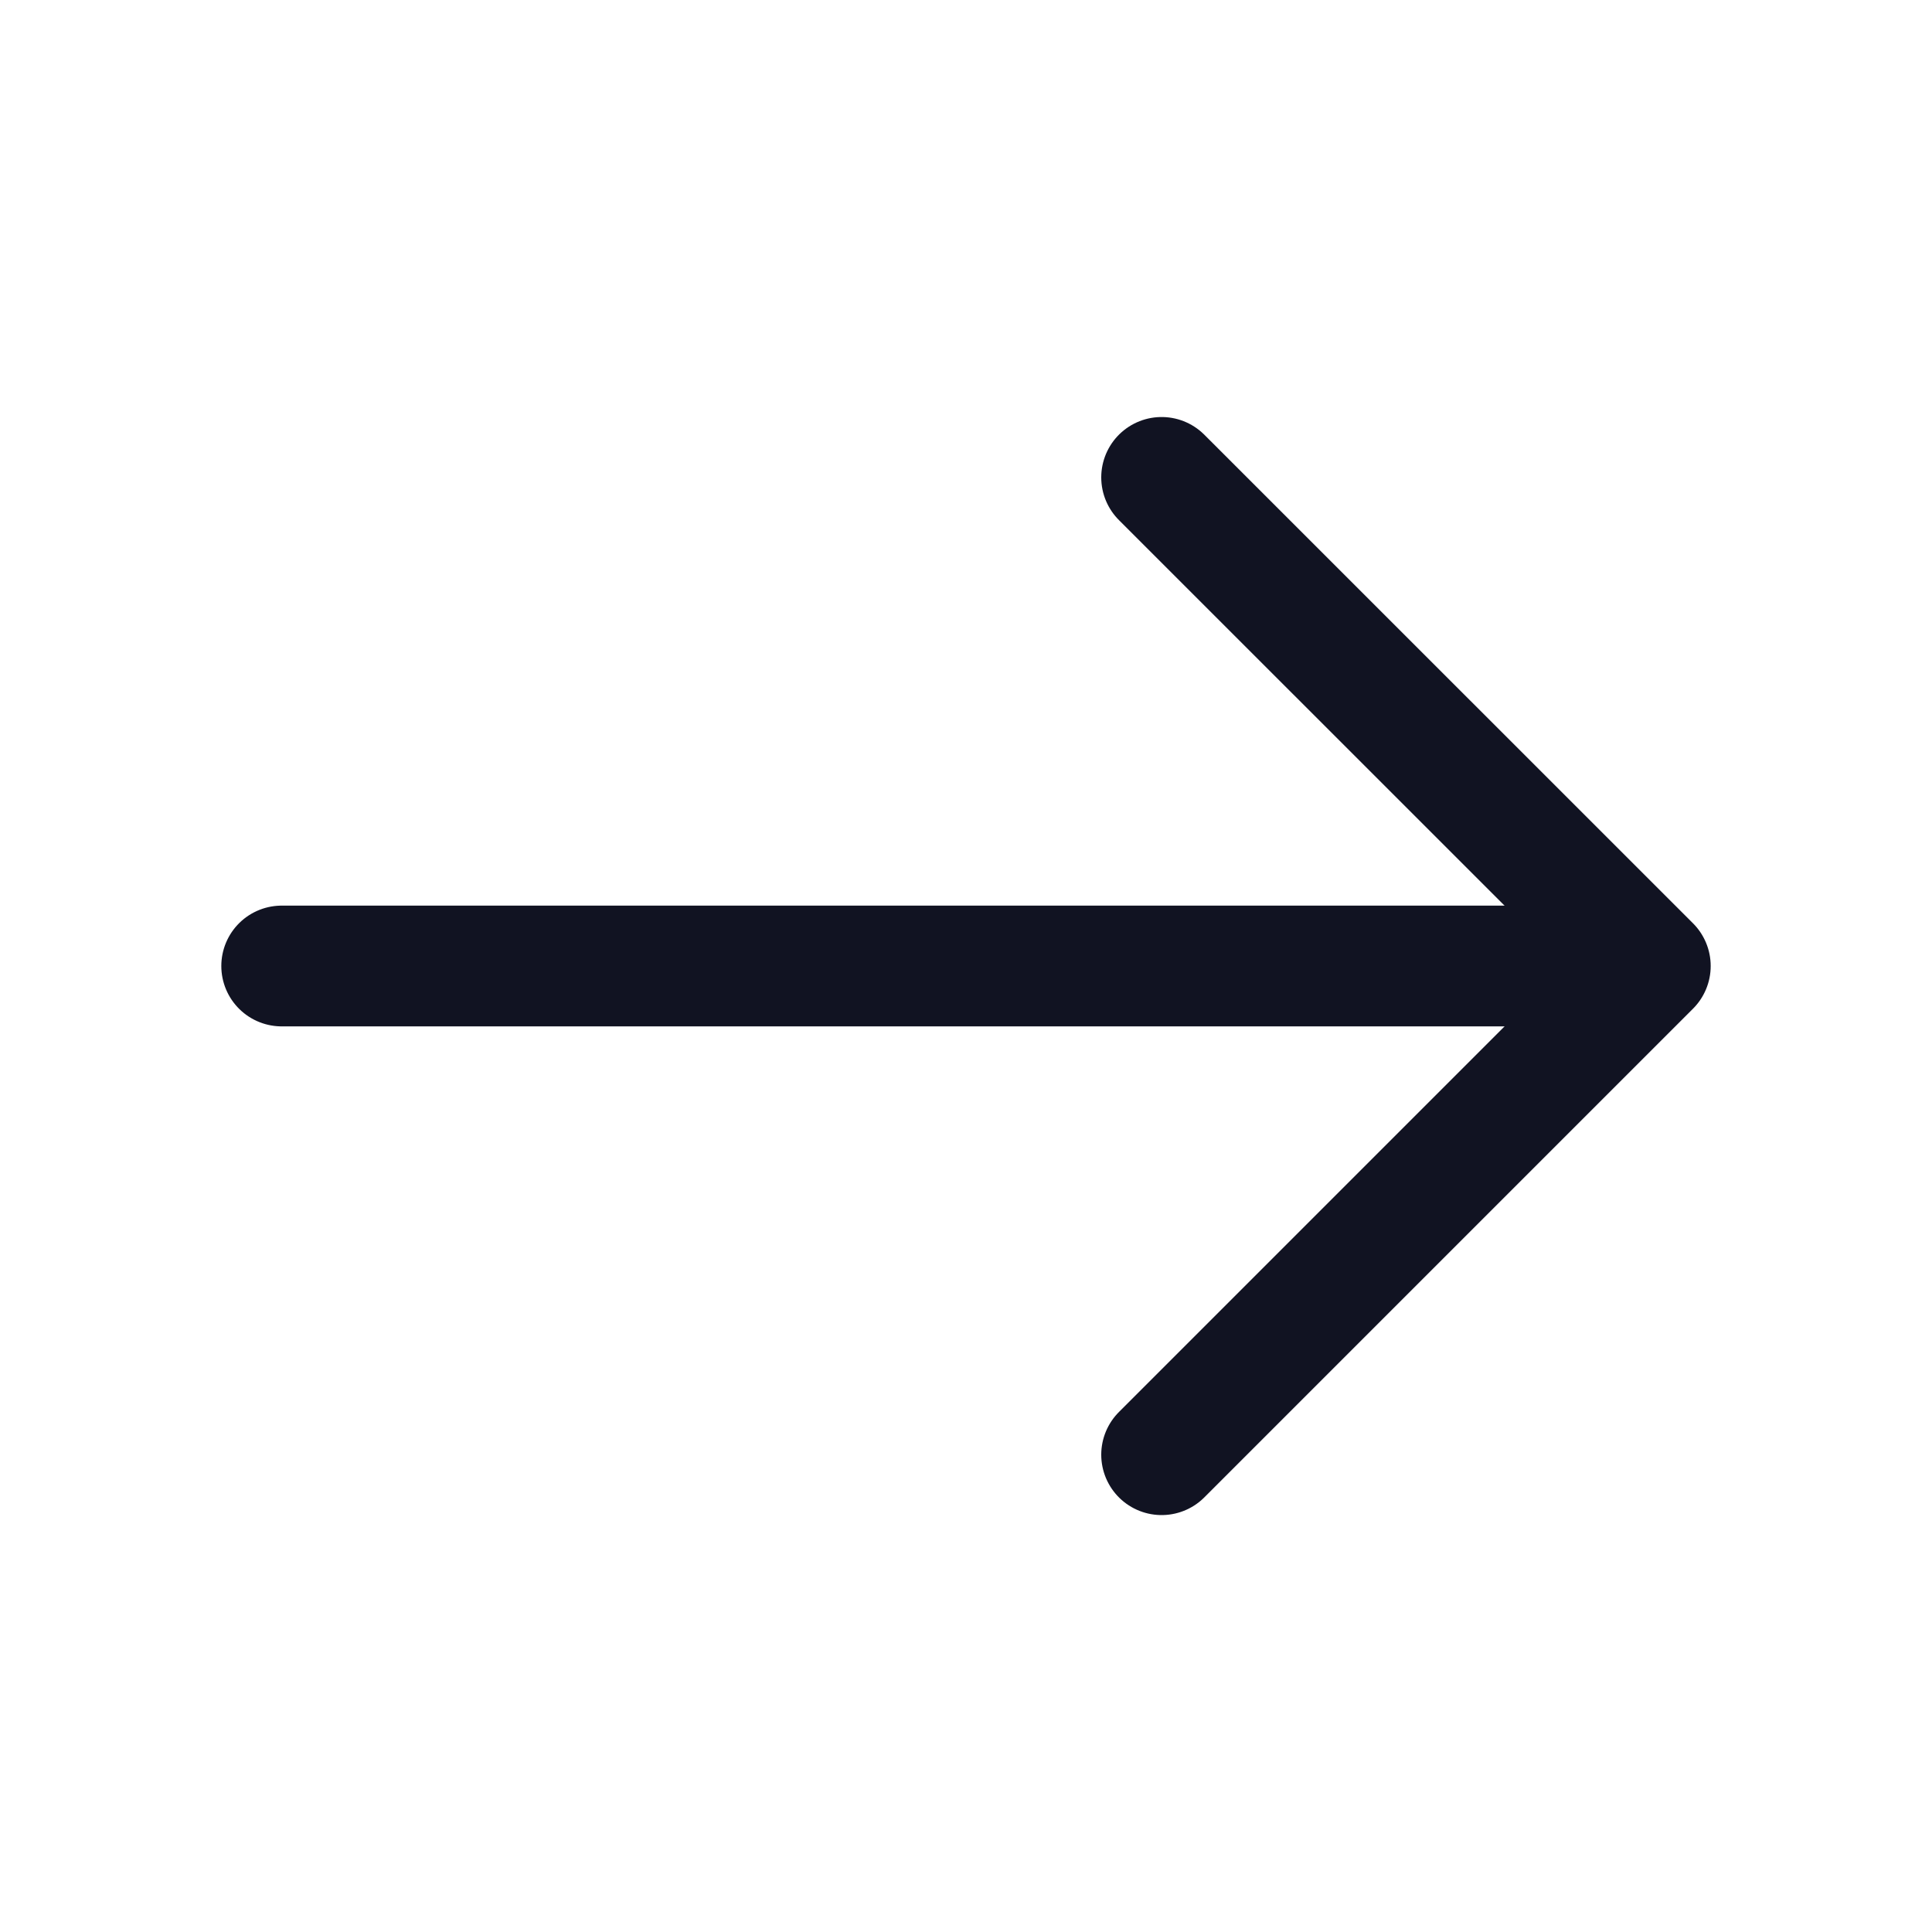 <svg width="20" height="20" viewBox="0 0 20 20" fill="none" xmlns="http://www.w3.org/2000/svg">
<g id="L icon">
<g id="vuesax/linear/arrow-right">
<g id="arrow-right">
<path id="Vector" d="M12.025 4.942L17.084 10L12.025 15.059" stroke="#111322" stroke-width="1.25" stroke-miterlimit="10" stroke-linecap="round" stroke-linejoin="round"/>
<path id="Vector_2" d="M2.916 10H16.941" stroke="#111322" stroke-width="1.25" stroke-miterlimit="10" stroke-linecap="round" stroke-linejoin="round"/>
</g>
</g>
</g>
</svg>
